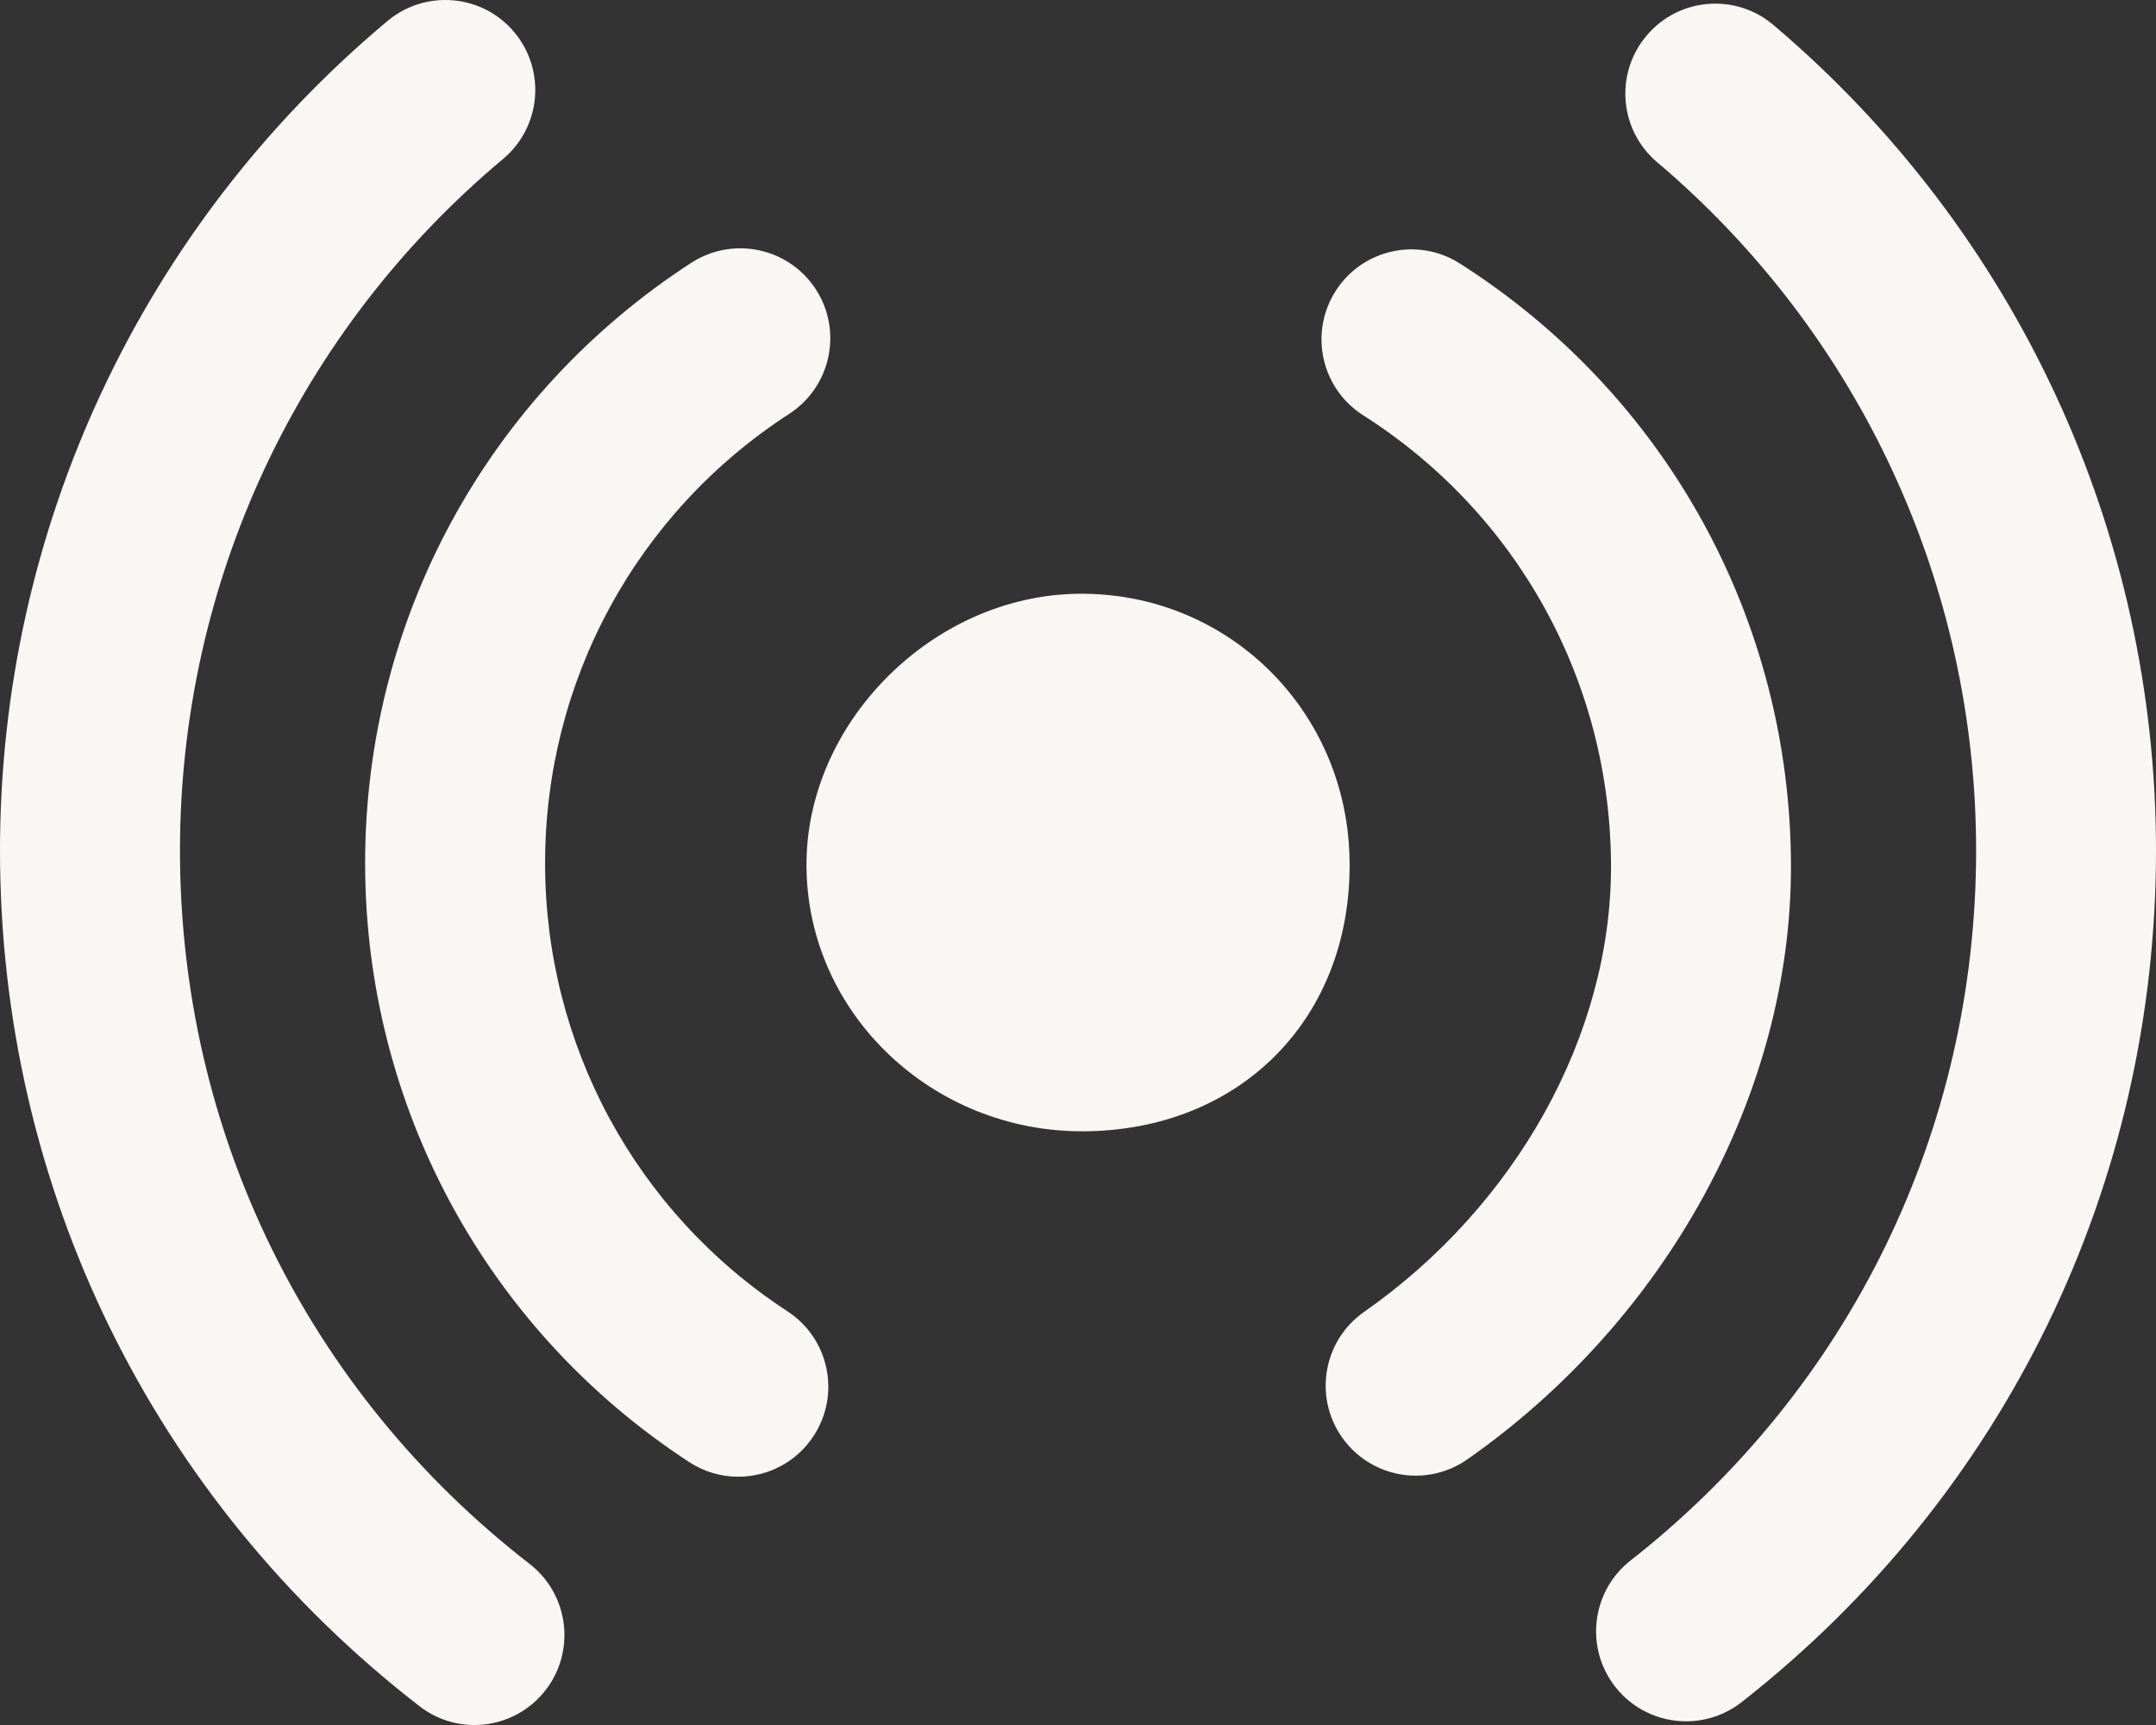 <?xml version="1.0" encoding="utf-8"?>
<!-- Generator: Adobe Illustrator 16.0.4, SVG Export Plug-In . SVG Version: 6.00 Build 0)  -->
<!DOCTYPE svg PUBLIC "-//W3C//DTD SVG 1.1//EN" "http://www.w3.org/Graphics/SVG/1.1/DTD/svg11.dtd">
<svg version="1.1" id="Layer_1" xmlns="http://www.w3.org/2000/svg" xmlns:xlink="http://www.w3.org/1999/xlink" x="0px" y="0px"
	 width="250.744px" height="200.598px" viewBox="0 0 250.744 200.598" enable-background="new 0 0 250.744 200.598"
	 xml:space="preserve">
<rect x="0" y="0" width="250.744" height="200.598" fill="#333333" stroke="none"/>
<g>
	<g>
		<path fill-rule="evenodd" clip-rule="evenodd" fill="#F8F7F4" d="M126.021,131.555c-17.599,0.094-32.062-13.684-32.227-30.71
			c-0.178-16.69,14.597-31.579,31.572-31.797c17.41-0.223,31.427,13.591,31.593,31.173
			C157.159,118.416,144.272,131.461,126.021,131.555z"/>
	</g>
	<g>
		<g>
			<path fill="#F8F7F4" d="M85.862,171.724c-1.974,0-3.945-0.55-5.71-1.702c-23.6-15.408-37.688-41.446-37.688-69.646
				c0-28.312,14.183-54.413,37.938-69.82c4.858-3.135,11.337-1.754,14.483,3.093c3.135,4.843,1.754,11.328-3.095,14.473
				c-17.784,11.53-28.396,31.059-28.396,52.254c0,21.108,10.538,40.595,28.198,52.12c4.839,3.156,6.199,9.645,3.032,14.483
				C92.631,170.048,89.268,171.724,85.862,171.724z"/>
		</g>
		<g>
			<path fill="#F8F7F4" d="M164.654,171.6c-3.303,0-6.551-1.562-8.587-4.47c-3.312-4.735-2.159-11.26,2.575-14.571
				c17.712-12.387,28.718-32.211,28.718-51.735c0-21.403-10.777-41.046-28.822-52.534c-4.879-3.099-6.312-9.573-3.208-14.442
				c3.095-4.88,9.571-6.313,14.442-3.214c24.118,15.356,38.518,41.592,38.518,70.19c0,26.247-14.432,52.644-37.646,68.887
				C168.817,170.986,166.72,171.6,164.654,171.6z"/>
		</g>
		<g>
			<path fill="#F8F7F4" d="M55.172,200.598c-2.242,0-4.485-0.717-6.395-2.196C17.775,174.402,0,138.137,0,98.923
				c0-37.35,16.425-72.515,45.07-96.487c4.443-3.701,11.037-3.121,14.743,1.308c3.707,4.438,3.125,11.037-1.308,14.742
				C34.625,38.467,20.932,67.787,20.932,98.923c0,32.694,14.826,62.923,40.656,82.935c4.568,3.54,5.398,10.112,1.869,14.68
				C61.392,199.195,58.307,200.598,55.172,200.598z"/>
		</g>
		<g>
			<path fill="#F8F7F4" d="M196.102,200.166c-3.103,0-6.188-1.375-8.244-4.007c-3.57-4.554-2.771-11.124,1.775-14.692
				c25.531-20.011,40.19-50.104,40.19-82.56c0-30.897-13.518-60.067-37.085-80.037c-4.424-3.732-4.964-10.335-1.226-14.743
				c3.718-4.413,10.341-4.963,14.742-1.219c28.271,23.946,44.489,58.935,44.489,95.999c0,38.935-17.567,75.028-48.195,99.032
				C200.628,199.435,198.364,200.166,196.102,200.166z"/>
		</g>
	</g>
</g>
</svg>
